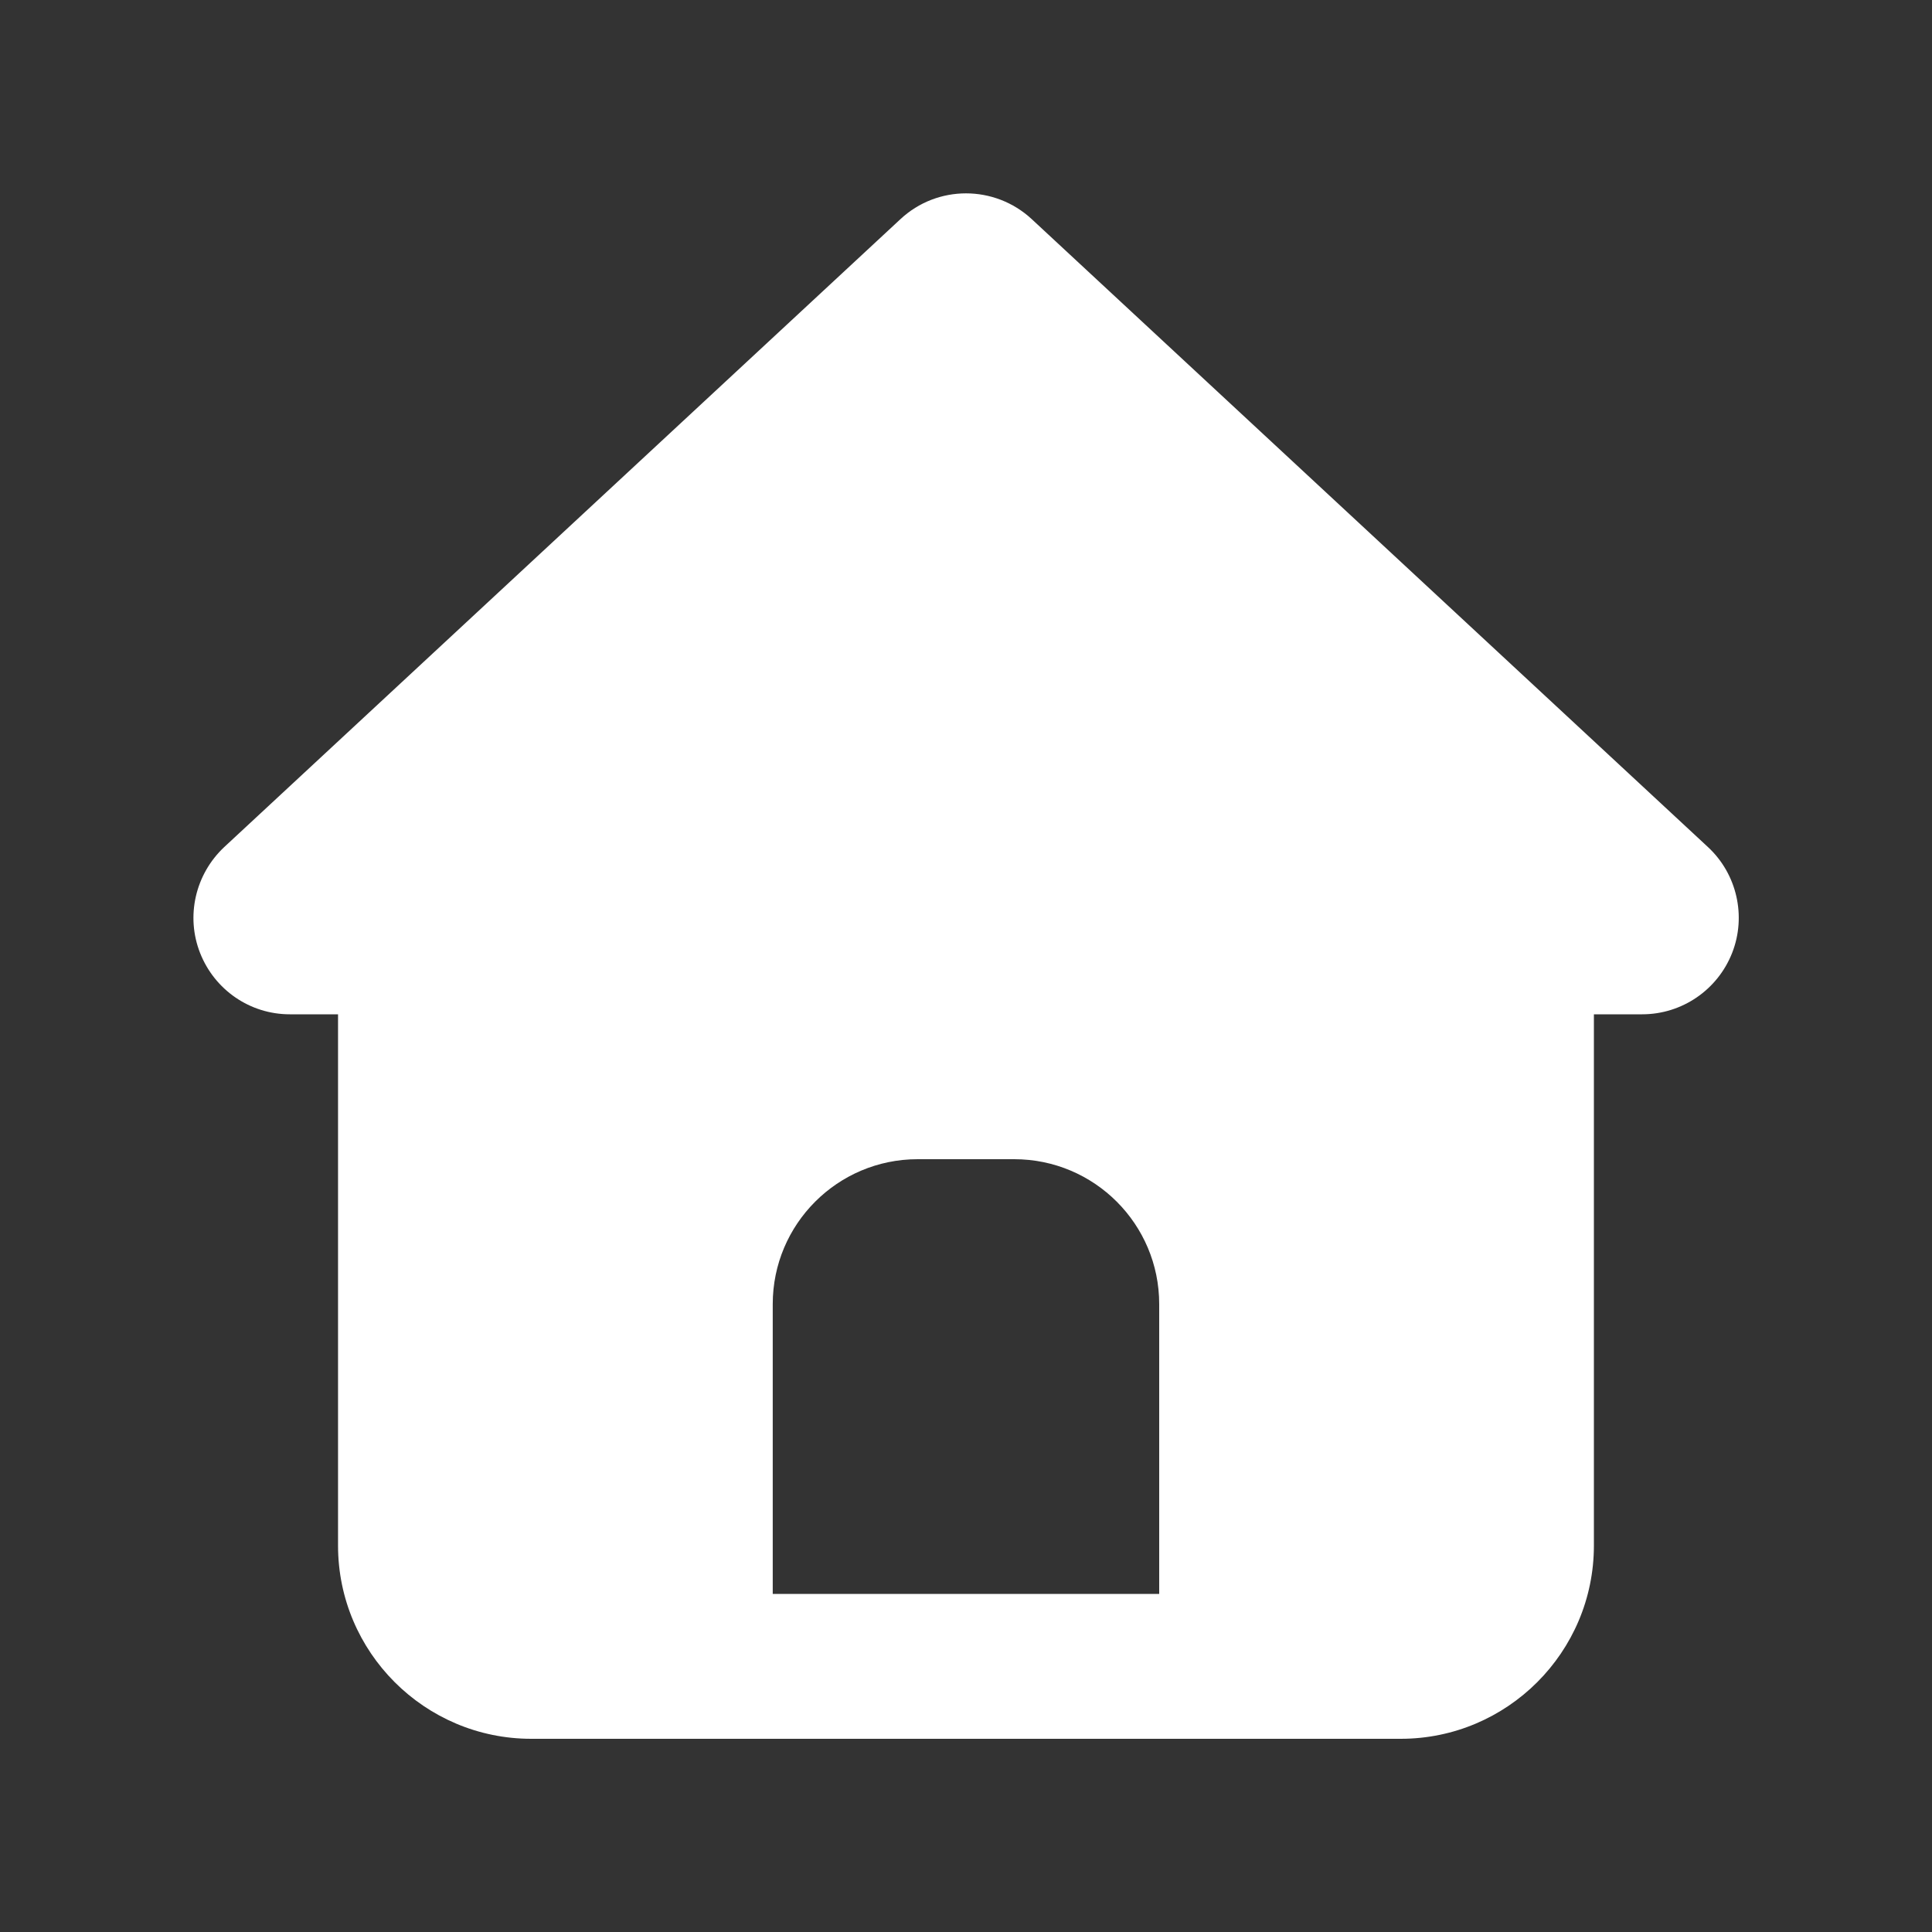 <svg width="30" height="30" viewBox="0 0 30 30" fill="none" xmlns="http://www.w3.org/2000/svg">
<rect x="0" y="0" width="30" height="30" fill="#333333" stroke="none"/>
<path d="M16.021 3.403C15.445 2.869 14.554 2.869 13.982 3.403L3.482 13.153C3.032 13.575 2.882 14.227 3.107 14.798C3.332 15.37 3.881 15.75 4.499 15.75H5.249V24C5.249 25.655 6.595 27 8.249 27H21.75C23.404 27 24.75 25.655 24.75 24V15.75H25.5C26.118 15.75 26.671 15.37 26.896 14.798C27.121 14.227 26.971 13.57 26.521 13.153L16.021 3.403ZM14.249 18H15.749C16.992 18 18 19.008 18 20.25V24.75H11.999V20.25C11.999 19.008 13.007 18 14.249 18Z" fill="white"/>
</svg>
